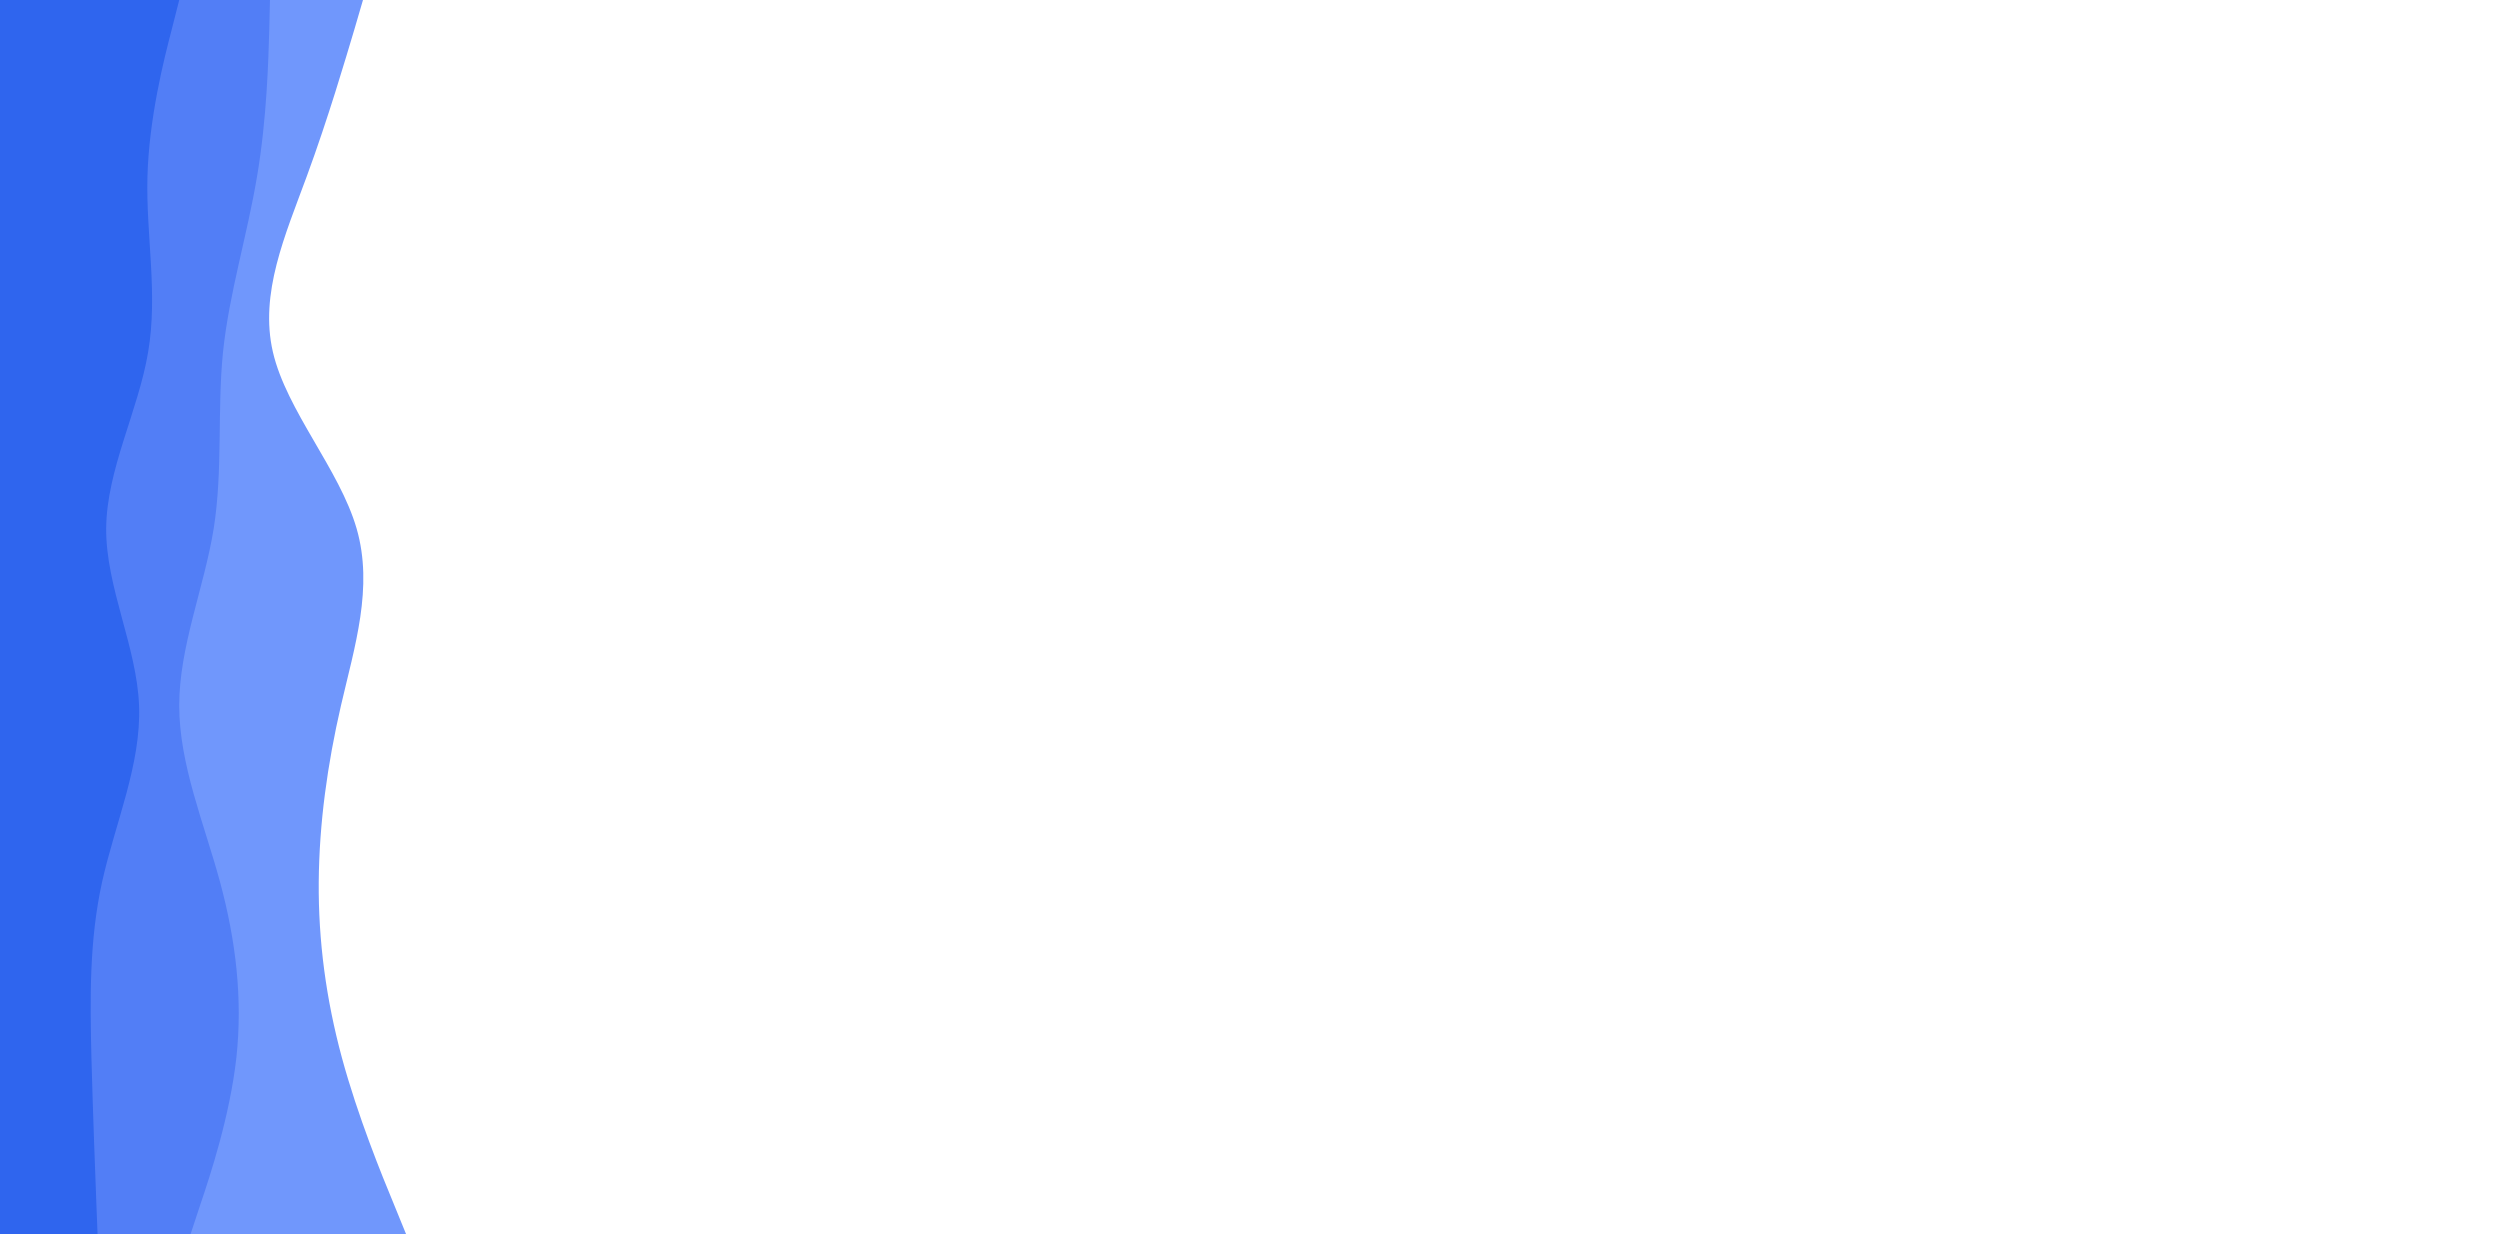 <svg id="visual" viewBox="0 0 1102 544" width="1102" height="544" xmlns="http://www.w3.org/2000/svg" xmlns:xlink="http://www.w3.org/1999/xlink" version="1.1"><path d="M160 0L156.2 13C152.3 26 144.7 52 135.2 77.8C125.7 103.7 114.3 129.3 120.3 155.2C126.3 181 149.7 207 157.2 233C164.7 259 156.3 285 150.3 311C144.3 337 140.7 363 140.5 388.8C140.3 414.7 143.7 440.3 150.7 466.2C157.7 492 168.3 518 173.7 531L179 544L0 544L0 531C0 518 0 492 0 466.2C0 440.3 0 414.7 0 388.8C0 363 0 337 0 311C0 285 0 259 0 233C0 207 0 181 0 155.2C0 129.3 0 103.7 0 77.8C0 52 0 26 0 13L0 0Z" fill="#7097fc"></path><path d="M119 0L118.7 13C118.3 26 117.7 52 113.3 77.8C109 103.7 101 129.3 98.3 155.2C95.7 181 98.3 207 94.2 233C90 259 79 285 79 311C79 337 90 363 97 388.8C104 414.7 107 440.3 104.2 466.2C101.3 492 92.7 518 88.3 531L84 544L0 544L0 531C0 518 0 492 0 466.2C0 440.3 0 414.7 0 388.8C0 363 0 337 0 311C0 285 0 259 0 233C0 207 0 181 0 155.2C0 129.3 0 103.7 0 77.8C0 52 0 26 0 13L0 0Z" fill="#527ef6"></path><path d="M79 0L75.7 13C72.3 26 65.7 52 65 77.8C64.3 103.7 69.7 129.3 65.3 155.2C61 181 47 207 46.8 233C46.7 259 60.3 285 61.3 311C62.3 337 50.7 363 45 388.8C39.3 414.7 39.7 440.3 40.3 466.2C41 492 42 518 42.5 531L43 544L0 544L0 531C0 518 0 492 0 466.2C0 440.3 0 414.7 0 388.8C0 363 0 337 0 311C0 285 0 259 0 233C0 207 0 181 0 155.2C0 129.3 0 103.7 0 77.8C0 52 0 26 0 13L0 0Z" fill="#2f65ee"></path></svg>